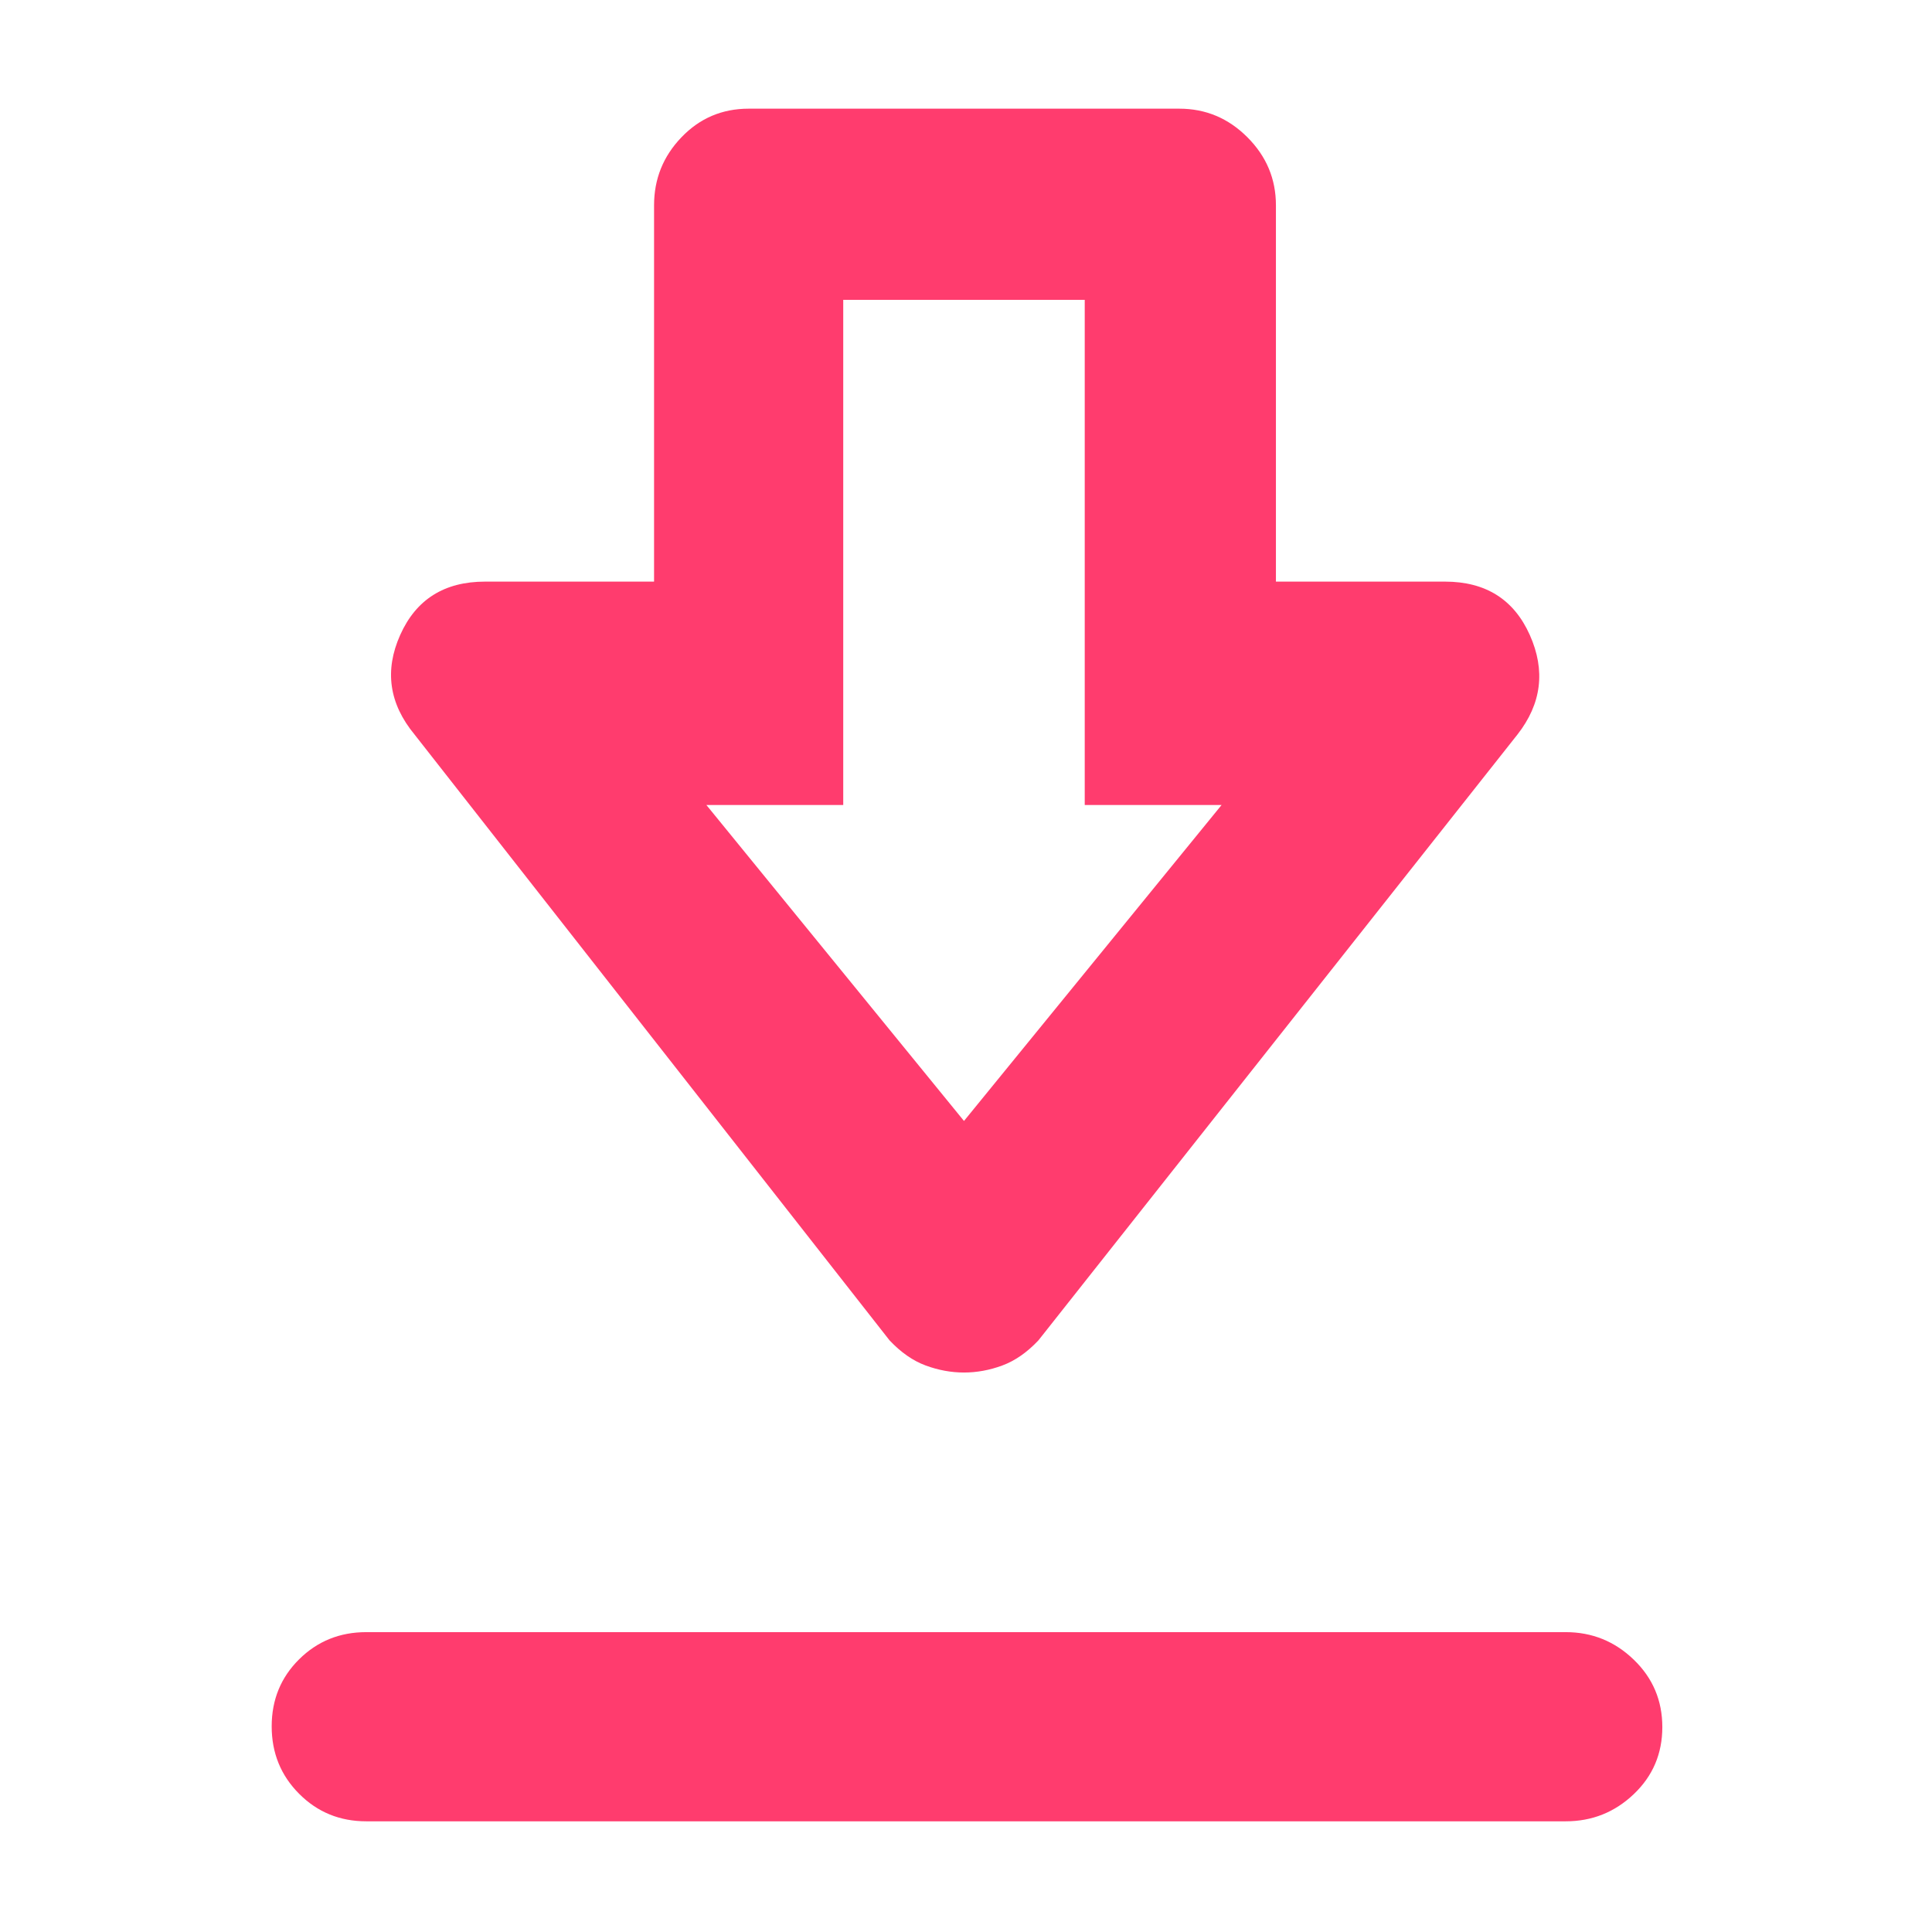 <svg xmlns="http://www.w3.org/2000/svg" height="48" viewBox="0 -960 960 960" width="48"><path fill="rgb(255, 60, 110)" d="M182-55q-19.75 0-33.37-13.68Q135-82.35 135-102.18q0-19.82 13.63-33.32Q162.25-149 182-149h596q19.63 0 33.81 13.68Q826-121.65 826-101.82 826-82 811.81-68.5 797.63-55 778-55H182Zm297-223q-9.58 0-19.05-3.5T442-294L206-595q-19-23-7.14-49.5T241-671h84v-187q0-19.63 13.63-33.81Q352.25-906 372-906h214q19.63 0 33.81 14.19Q634-877.63 634-858v187h84q30.28 0 42.14 26.5T754-595L516-294q-8.48 9-17.95 12.5-9.47 3.5-19.05 3.5Zm0-125 128-157h-68v-251H419v251h-68l128 157Zm0-157Z"/></svg>